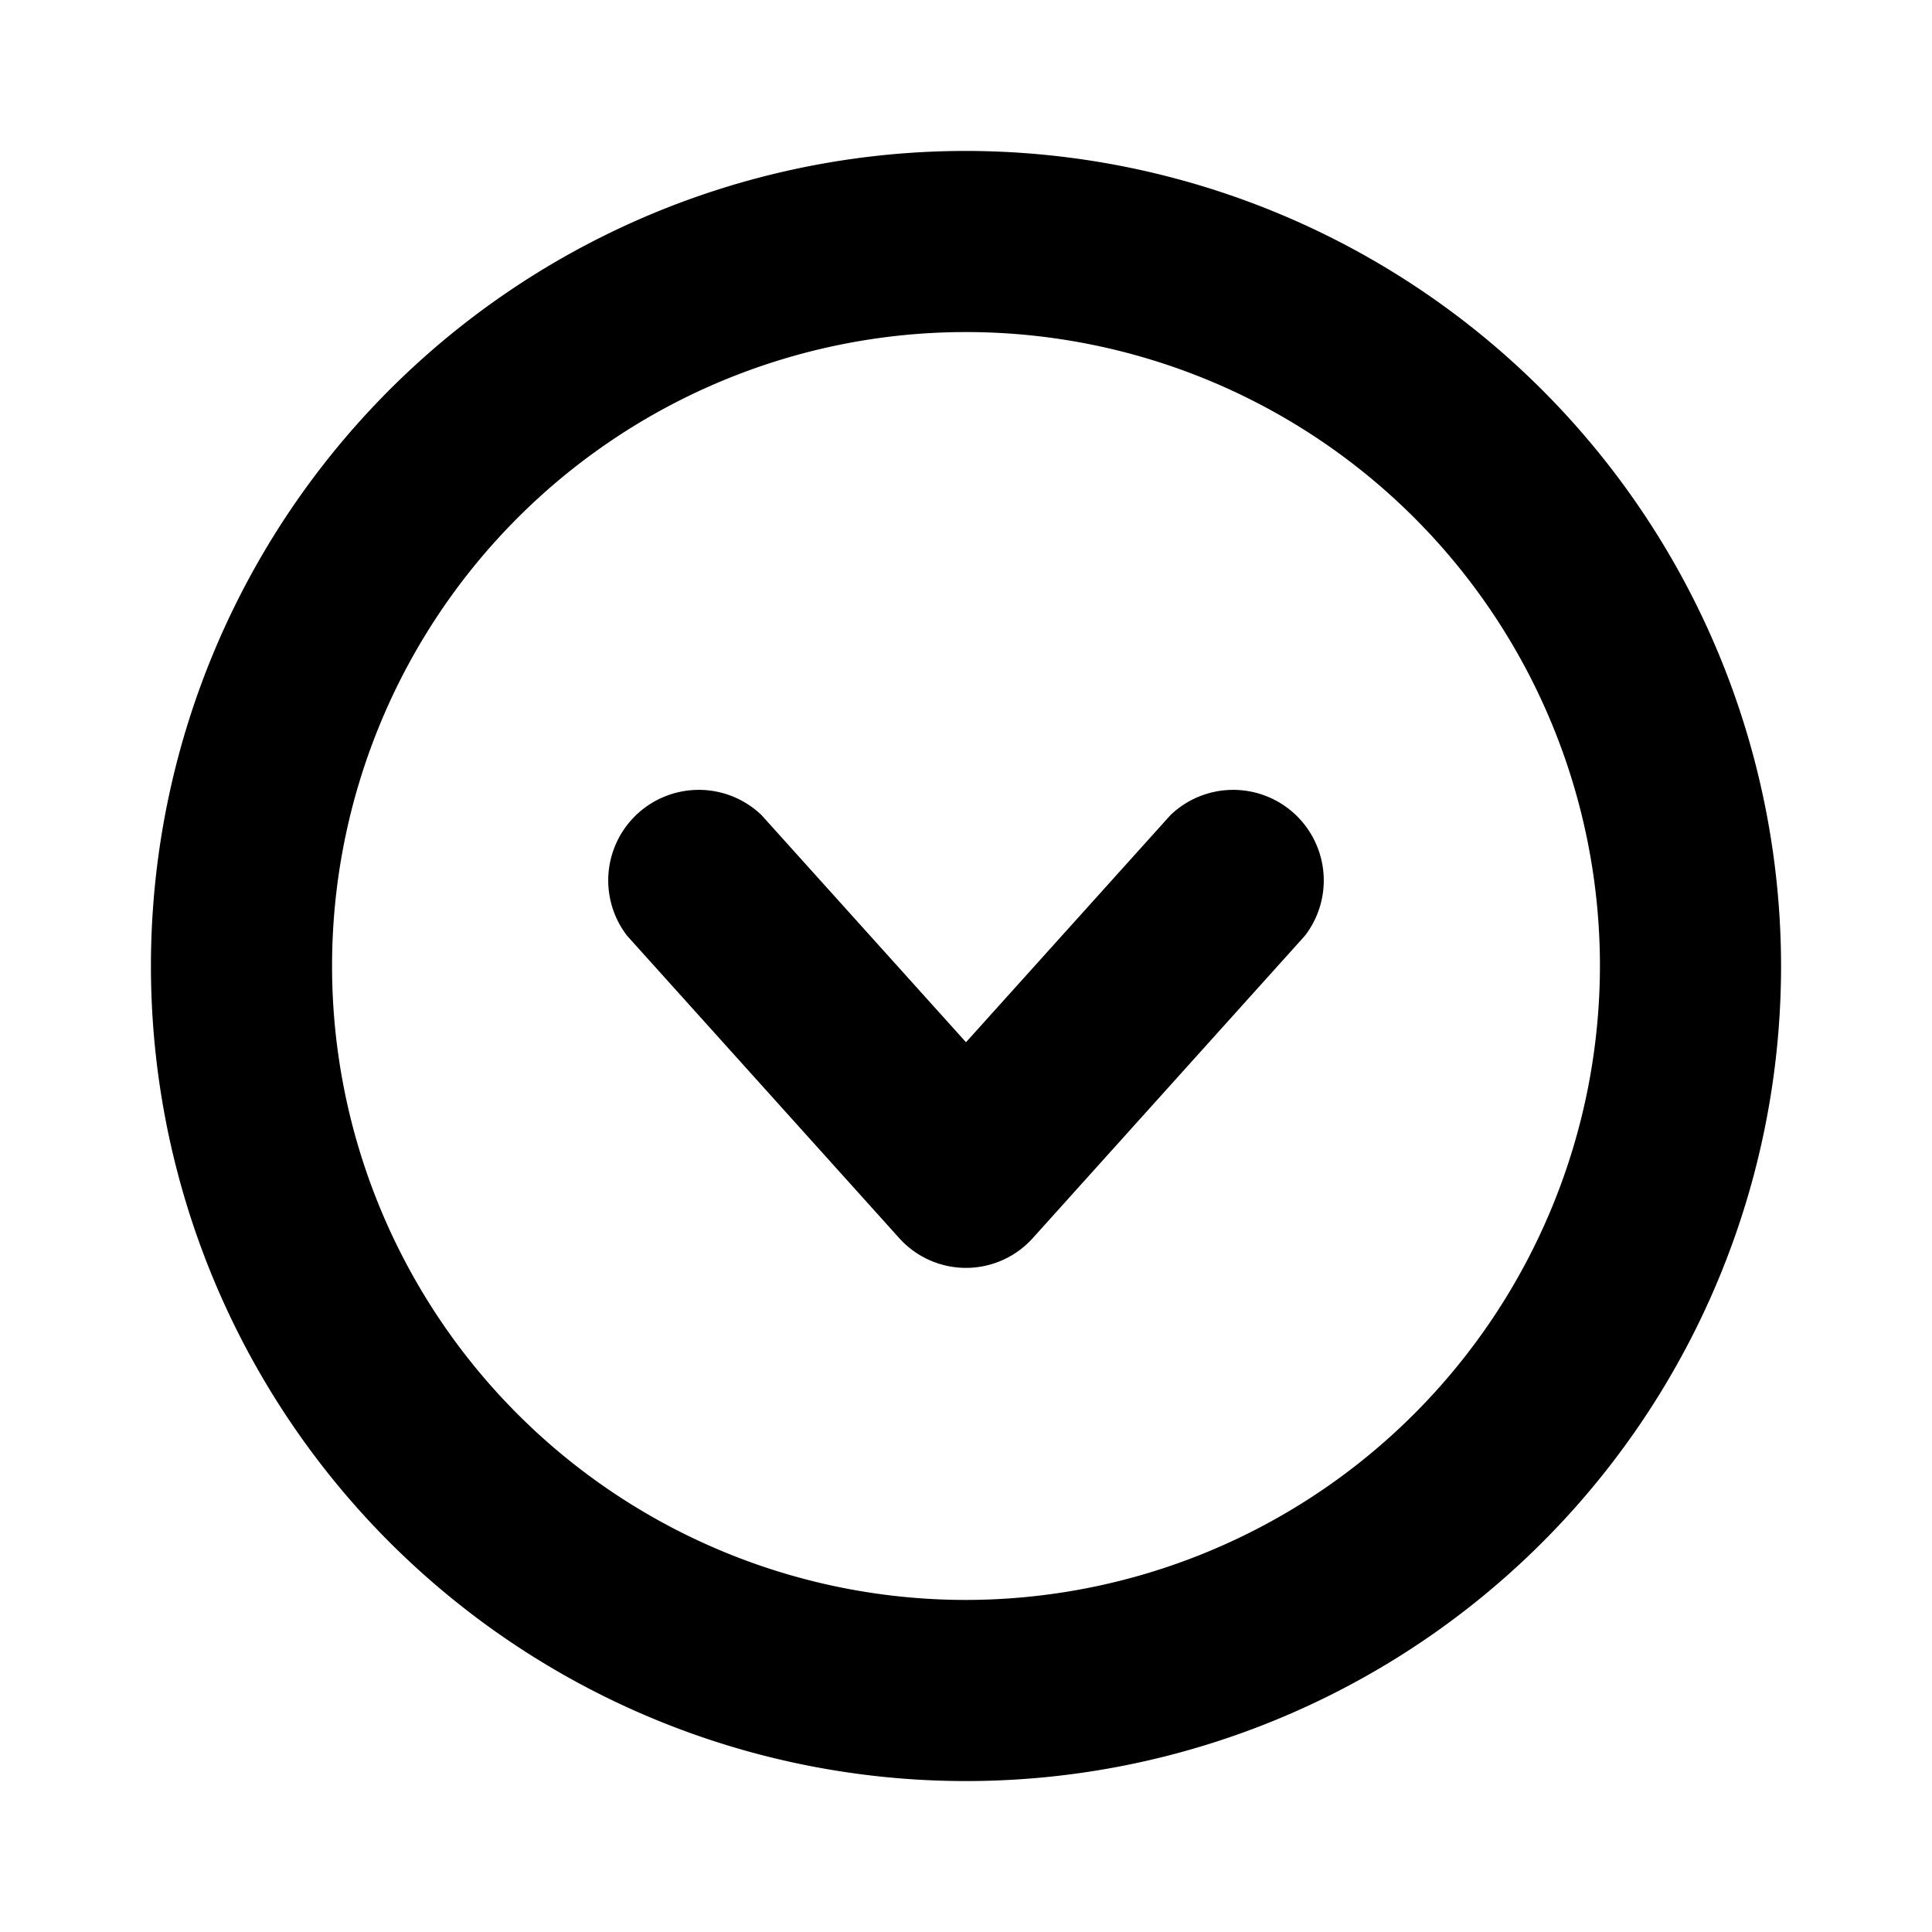 <svg xmlns="http://www.w3.org/2000/svg" xmlns:xlink="http://www.w3.org/1999/xlink" aria-hidden="true" role="img" class="iconify iconify--ph" width="1em" height="1em" preserveAspectRatio="xMidYMid meet" viewBox="0 0 256 256"><path fill="currentColor" d="M128 20a108 108 0 1 0 108 108A108.1 108.1 0 0 0 128 20Zm0 192a84 84 0 1 1 84-84a84.1 84.1 0 0 1-84 84Zm44.9-88l-36 40a11.9 11.9 0 0 1-17.8 0l-36-40a12 12 0 0 1 17.8-16l27.1 30.1l27.1-30.1a12 12 0 0 1 17.8 16Z"></path></svg>